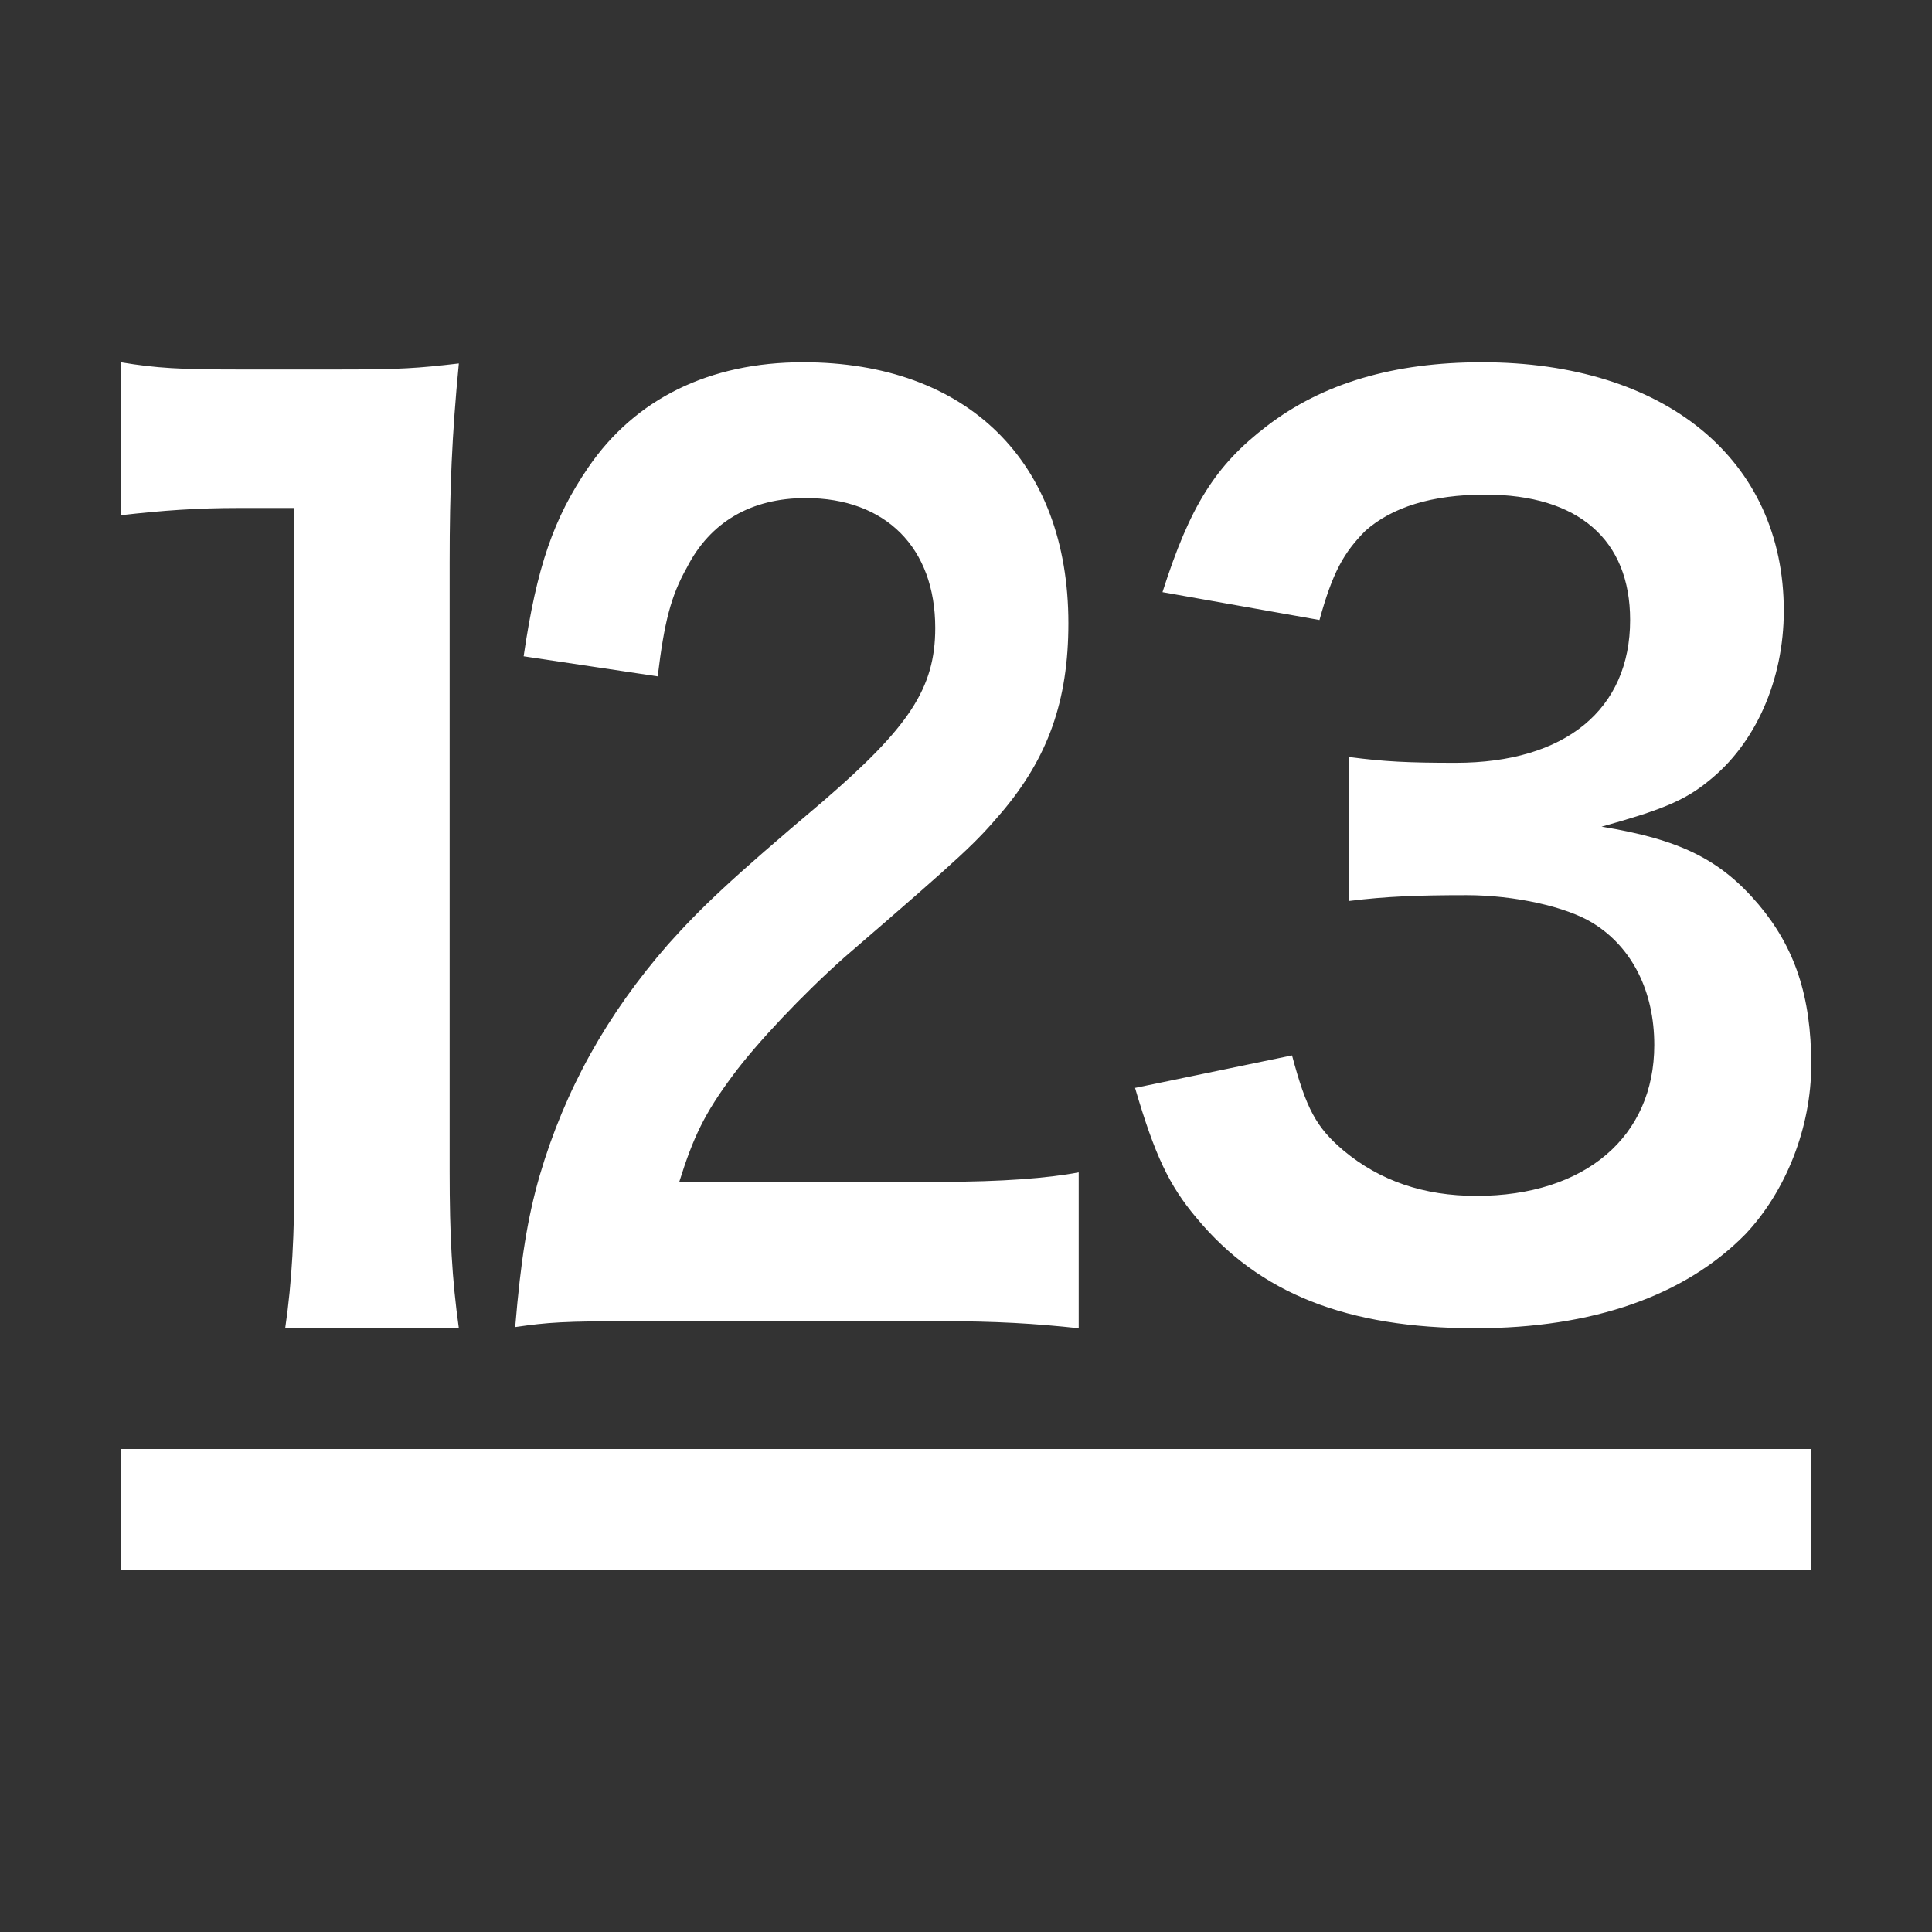 <?xml version="1.0" standalone="no"?><!DOCTYPE svg PUBLIC "-//W3C//DTD SVG 1.1//EN" "http://www.w3.org/Graphics/SVG/1.1/DTD/svg11.dtd"><svg t="1609048521484" class="icon" viewBox="0 0 1024 1024" version="1.1" xmlns="http://www.w3.org/2000/svg" p-id="1110" width="16" height="16" xmlns:xlink="http://www.w3.org/1999/xlink"><rect x="0" y="0" width="1024" height="1024" fill="#333333" stroke="none"/><defs><style type="text/css"></style></defs><path d="M243.2 704C239.543 677.825 238.324 654.843 238.324 621.007L238.324 297.975C238.324 259.671 239.543 230.304 243.2 192.638 221.257 195.192 212.114 195.83 181.029 195.83L124.952 195.83C96.305 195.83 82.895 195.192 64 192L64 273.077C86.552 270.524 104.229 269.247 126.781 269.247L156.038 269.247 156.038 621.007C156.038 654.204 154.819 679.102 151.162 704L243.2 704ZM496.694 700.244C528.499 700.244 548.377 701.496 571.733 704L571.733 621.379C555.334 624.509 530.487 626.386 499.179 626.386L360.033 626.386C367.487 602.601 373.45 590.083 388.359 570.054 400.783 553.154 425.63 526.866 447.496 507.462 512.099 451.756 517.069 446.748 530.983 430.474 555.334 401.682 566.267 371.638 566.267 330.328 566.267 244.577 512.596 192 425.63 192 375.935 192 336.676 211.403 311.829 247.707 293.442 274.621 284.497 300.284 277.539 347.853L348.603 358.494C352.082 329.702 355.56 315.932 364.008 300.91 376.432 276.499 398.298 263.98 427.121 263.98 469.362 263.98 495.7 290.269 495.7 332.831 495.7 364.753 481.785 385.408 436.066 424.841 386.371 466.778 371.463 481.174 354.069 500.577 321.768 537.506 299.405 577.565 285.987 623.257 279.527 645.79 276.048 667.697 273.067 703.374 290.46 700.87 298.411 700.244 337.173 700.244L496.694 700.244ZM601.6 576.615C612.073 612.308 619.636 628.308 634.182 645.538 667.345 685.538 713.891 704 781.964 704 844.218 704 893.091 686.769 925.091 654.154 946.618 631.385 960 597.538 960 564.308 960 528 951.273 502.154 932.073 479.385 911.709 455.385 890.182 444.923 848.873 438.154 879.709 429.538 892.509 424.615 905.309 414.154 930.327 394.462 945.455 360.615 945.455 323.692 945.455 243.692 882.618 192 785.455 192 738.909 192 701.091 203.077 671.418 225.846 644.073 246.769 630.691 268.308 616.145 313.846L699.345 328.615C706.327 303.385 712.145 292.923 723.782 281.231 737.745 268.923 758.691 262.154 787.2 262.154 836.655 262.154 864 286.154 864 328.615 864 376 829.673 404.308 771.491 404.308 746.473 404.308 733.673 403.692 715.055 401.231L715.055 477.538C734.836 475.077 751.709 474.462 777.309 474.462 802.909 474.462 830.255 480.615 844.218 489.231 865.164 502.154 876.8 525.538 876.8 553.846 876.8 602.462 840.145 633.846 782.545 633.846 754.618 633.846 731.345 625.846 712.145 609.846 697.6 597.538 692.364 587.692 684.8 559.385L601.6 576.615ZM64 768 960 768 960 832 64 832 64 768Z" p-id="1111" fill="#ffffff"></path></svg>